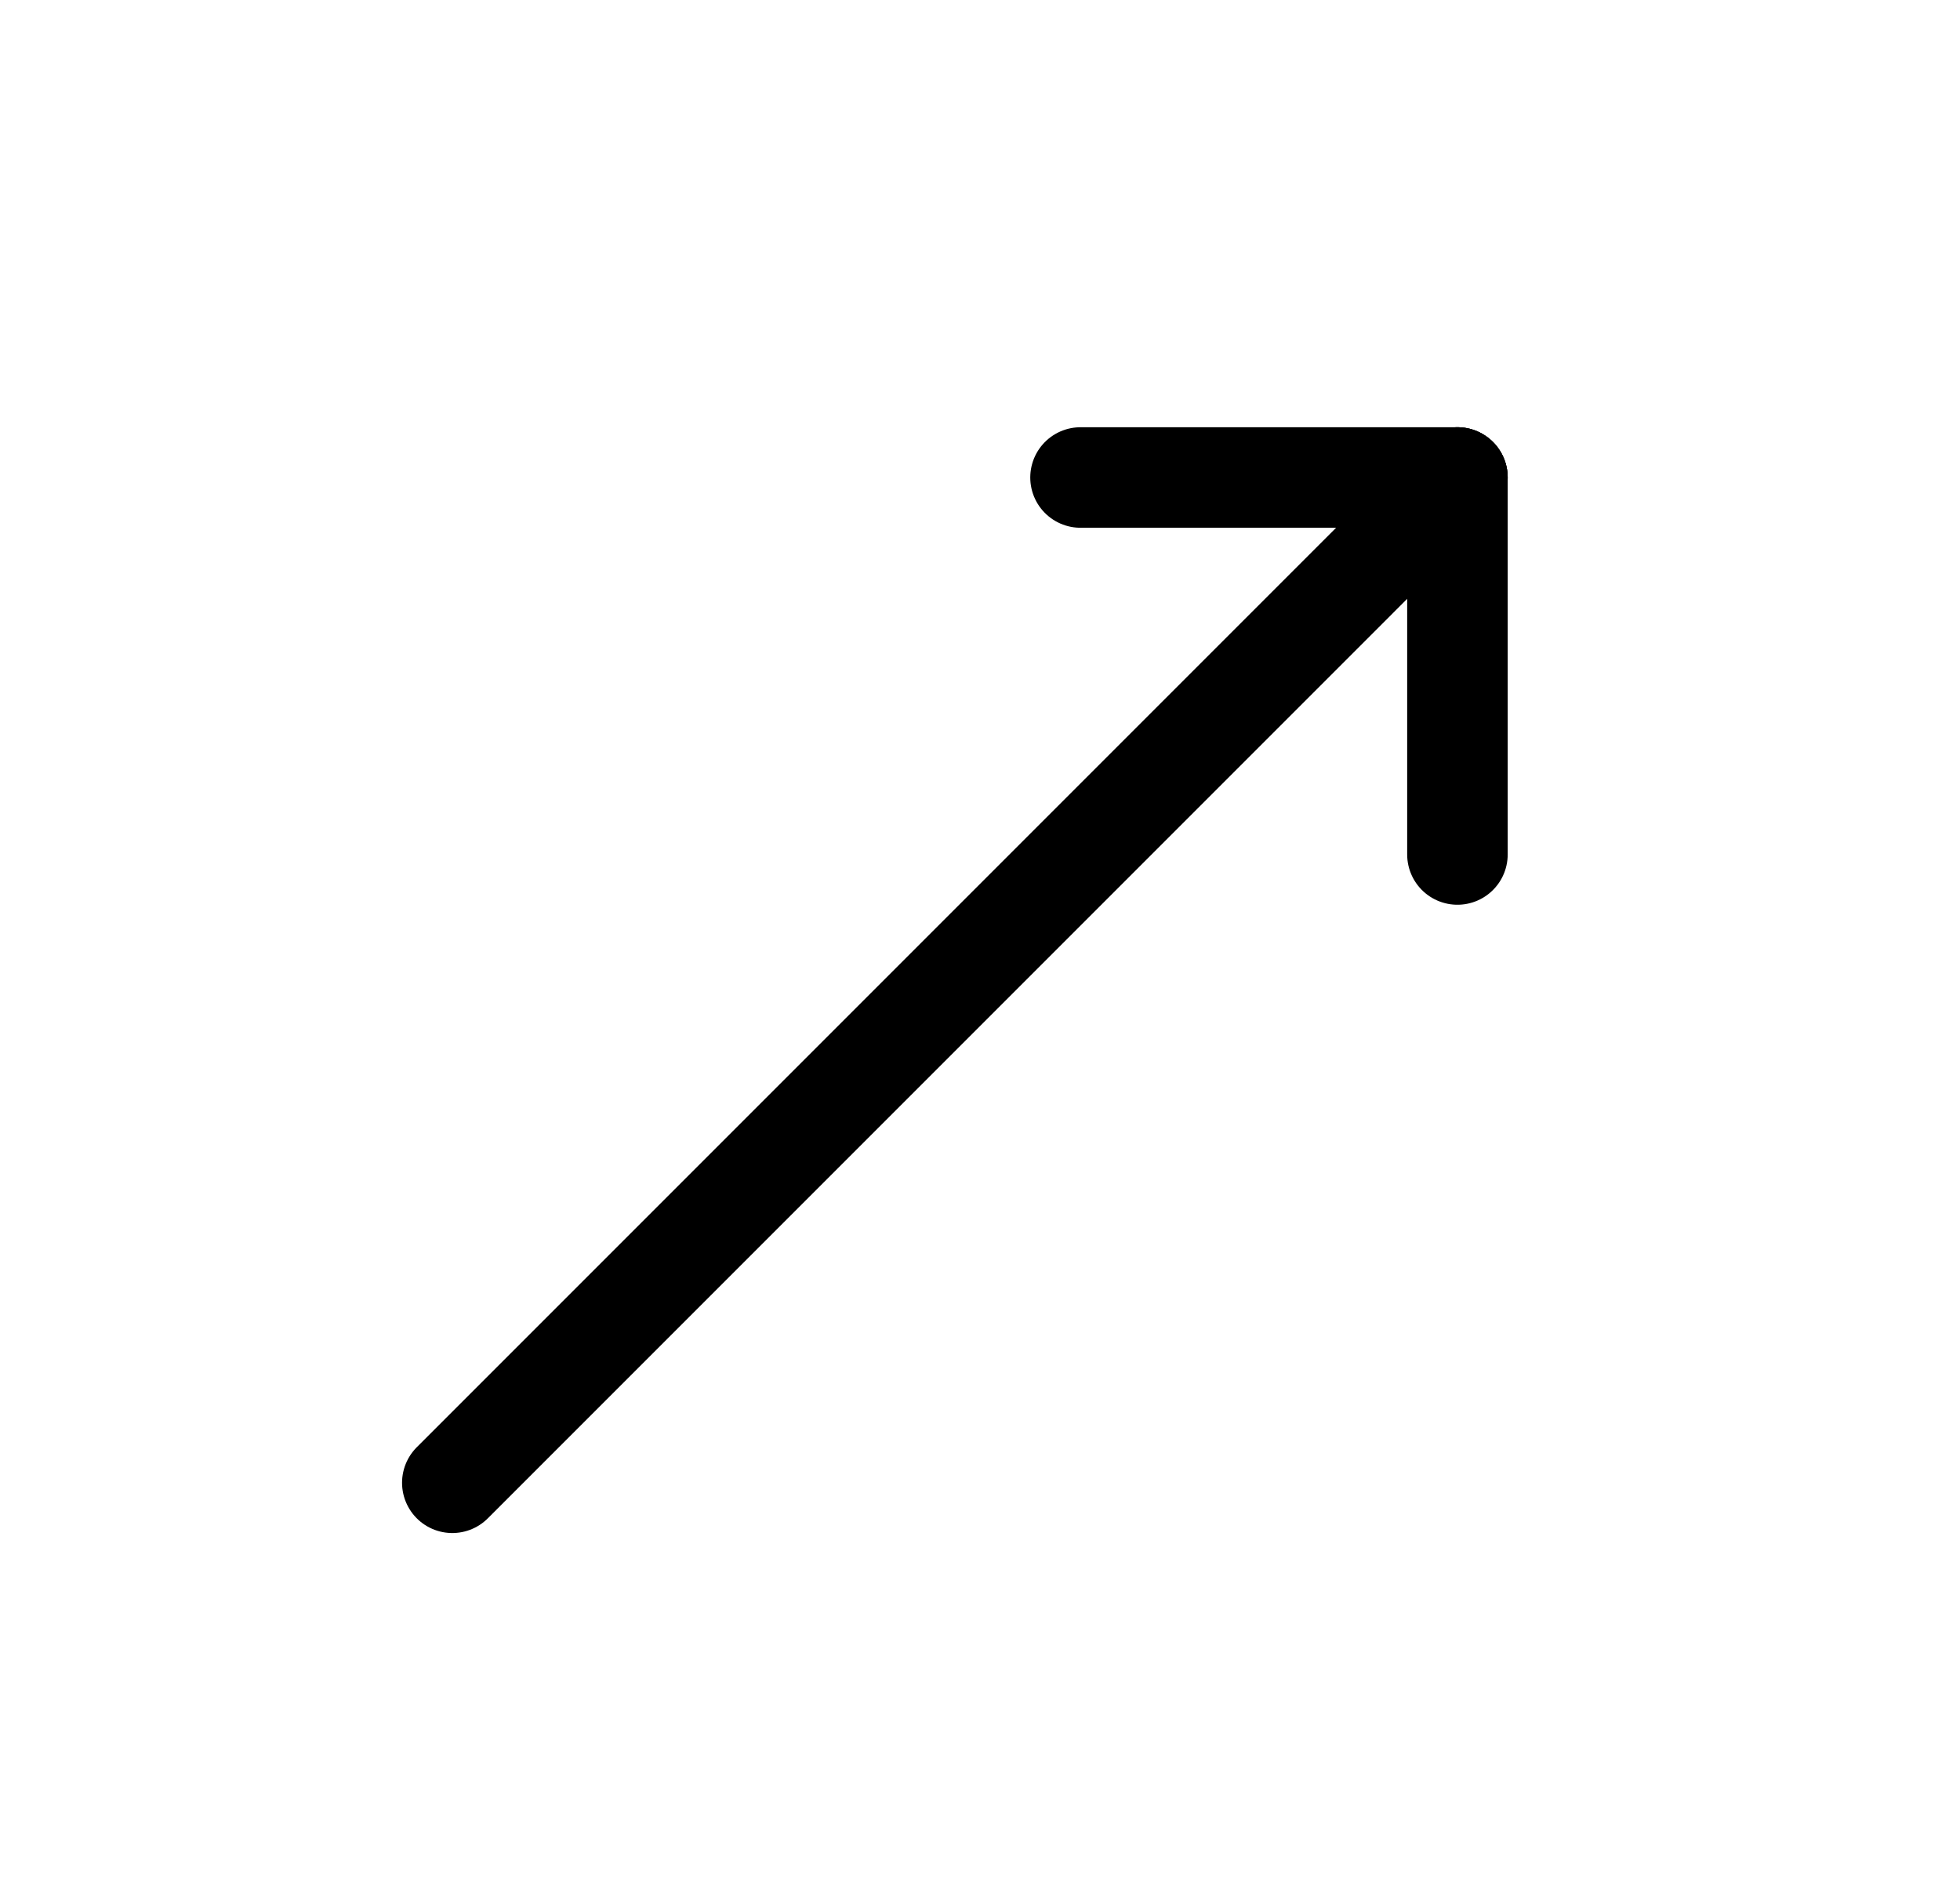 <?xml version="1.0" encoding="UTF-8" standalone="no"?>
<!DOCTYPE svg PUBLIC "-//W3C//DTD SVG 1.1//EN" "http://www.w3.org/Graphics/SVG/1.1/DTD/svg11.dtd">
<svg width="100%" height="100%" viewBox="0 0 78 75" version="1.1" xmlns="http://www.w3.org/2000/svg" xmlns:xlink="http://www.w3.org/1999/xlink" xml:space="preserve" xmlns:serif="http://www.serif.com/" style="fill-rule:evenodd;clip-rule:evenodd;stroke-linecap:round;stroke-miterlimit:1.5;">
    <g transform="matrix(1,0,0,1,-422,-201)">
        <g id="Waves">
        </g>
        <g id="wind">
        </g>
        <g id="sun">
        </g>
        <path d="M440,260L480,220" style="fill:none;stroke:black;stroke-width:4px;"/>
        <path d="M480,220L465,220" style="fill:none;stroke:black;stroke-width:4px;"/>
        <path d="M480,220L480,235" style="fill:none;stroke:black;stroke-width:4px;"/>
        <g id="Waves1" serif:id="Waves">
        </g>
        <g id="wind1" serif:id="wind">
        </g>
        <g id="sun1" serif:id="sun">
        </g>
        <g id="stop-sign" serif:id="stop sign">
        </g>
        <g id="Panel-wire" serif:id="Panel wire">
        </g>
        <g id="Panel-wire1" serif:id="Panel wire">
        </g>
        <g id="Panel-wire2" serif:id="Panel wire">
        </g>
        <g id="Panel-wire3" serif:id="Panel wire">
        </g>
        <g id="Panel-wire4" serif:id="Panel wire">
        </g>
        <g id="bird">
        </g>
        <g transform="matrix(1.587,0,0,1.587,-320.447,-32.135)">
            <g id="bird-with-laser" serif:id="bird with laser">
                <g id="bird1" serif:id="bird">
                </g>
            </g>
        </g>
        <g transform="matrix(0.795,0,0,0.795,-555.561,-95.579)">
            <g id="bird-with-laser1" serif:id="bird with laser">
                <g id="bird2" serif:id="bird">
                </g>
            </g>
        </g>
        <g id="bird3" serif:id="bird">
        </g>
        <g id="bird4" serif:id="bird">
        </g>
        <g id="clock-with-arrows" serif:id="clock with arrows">
        </g>
        <g id="clock-with-arrows1" serif:id="clock with arrows">
        </g>
    </g>
</svg>
